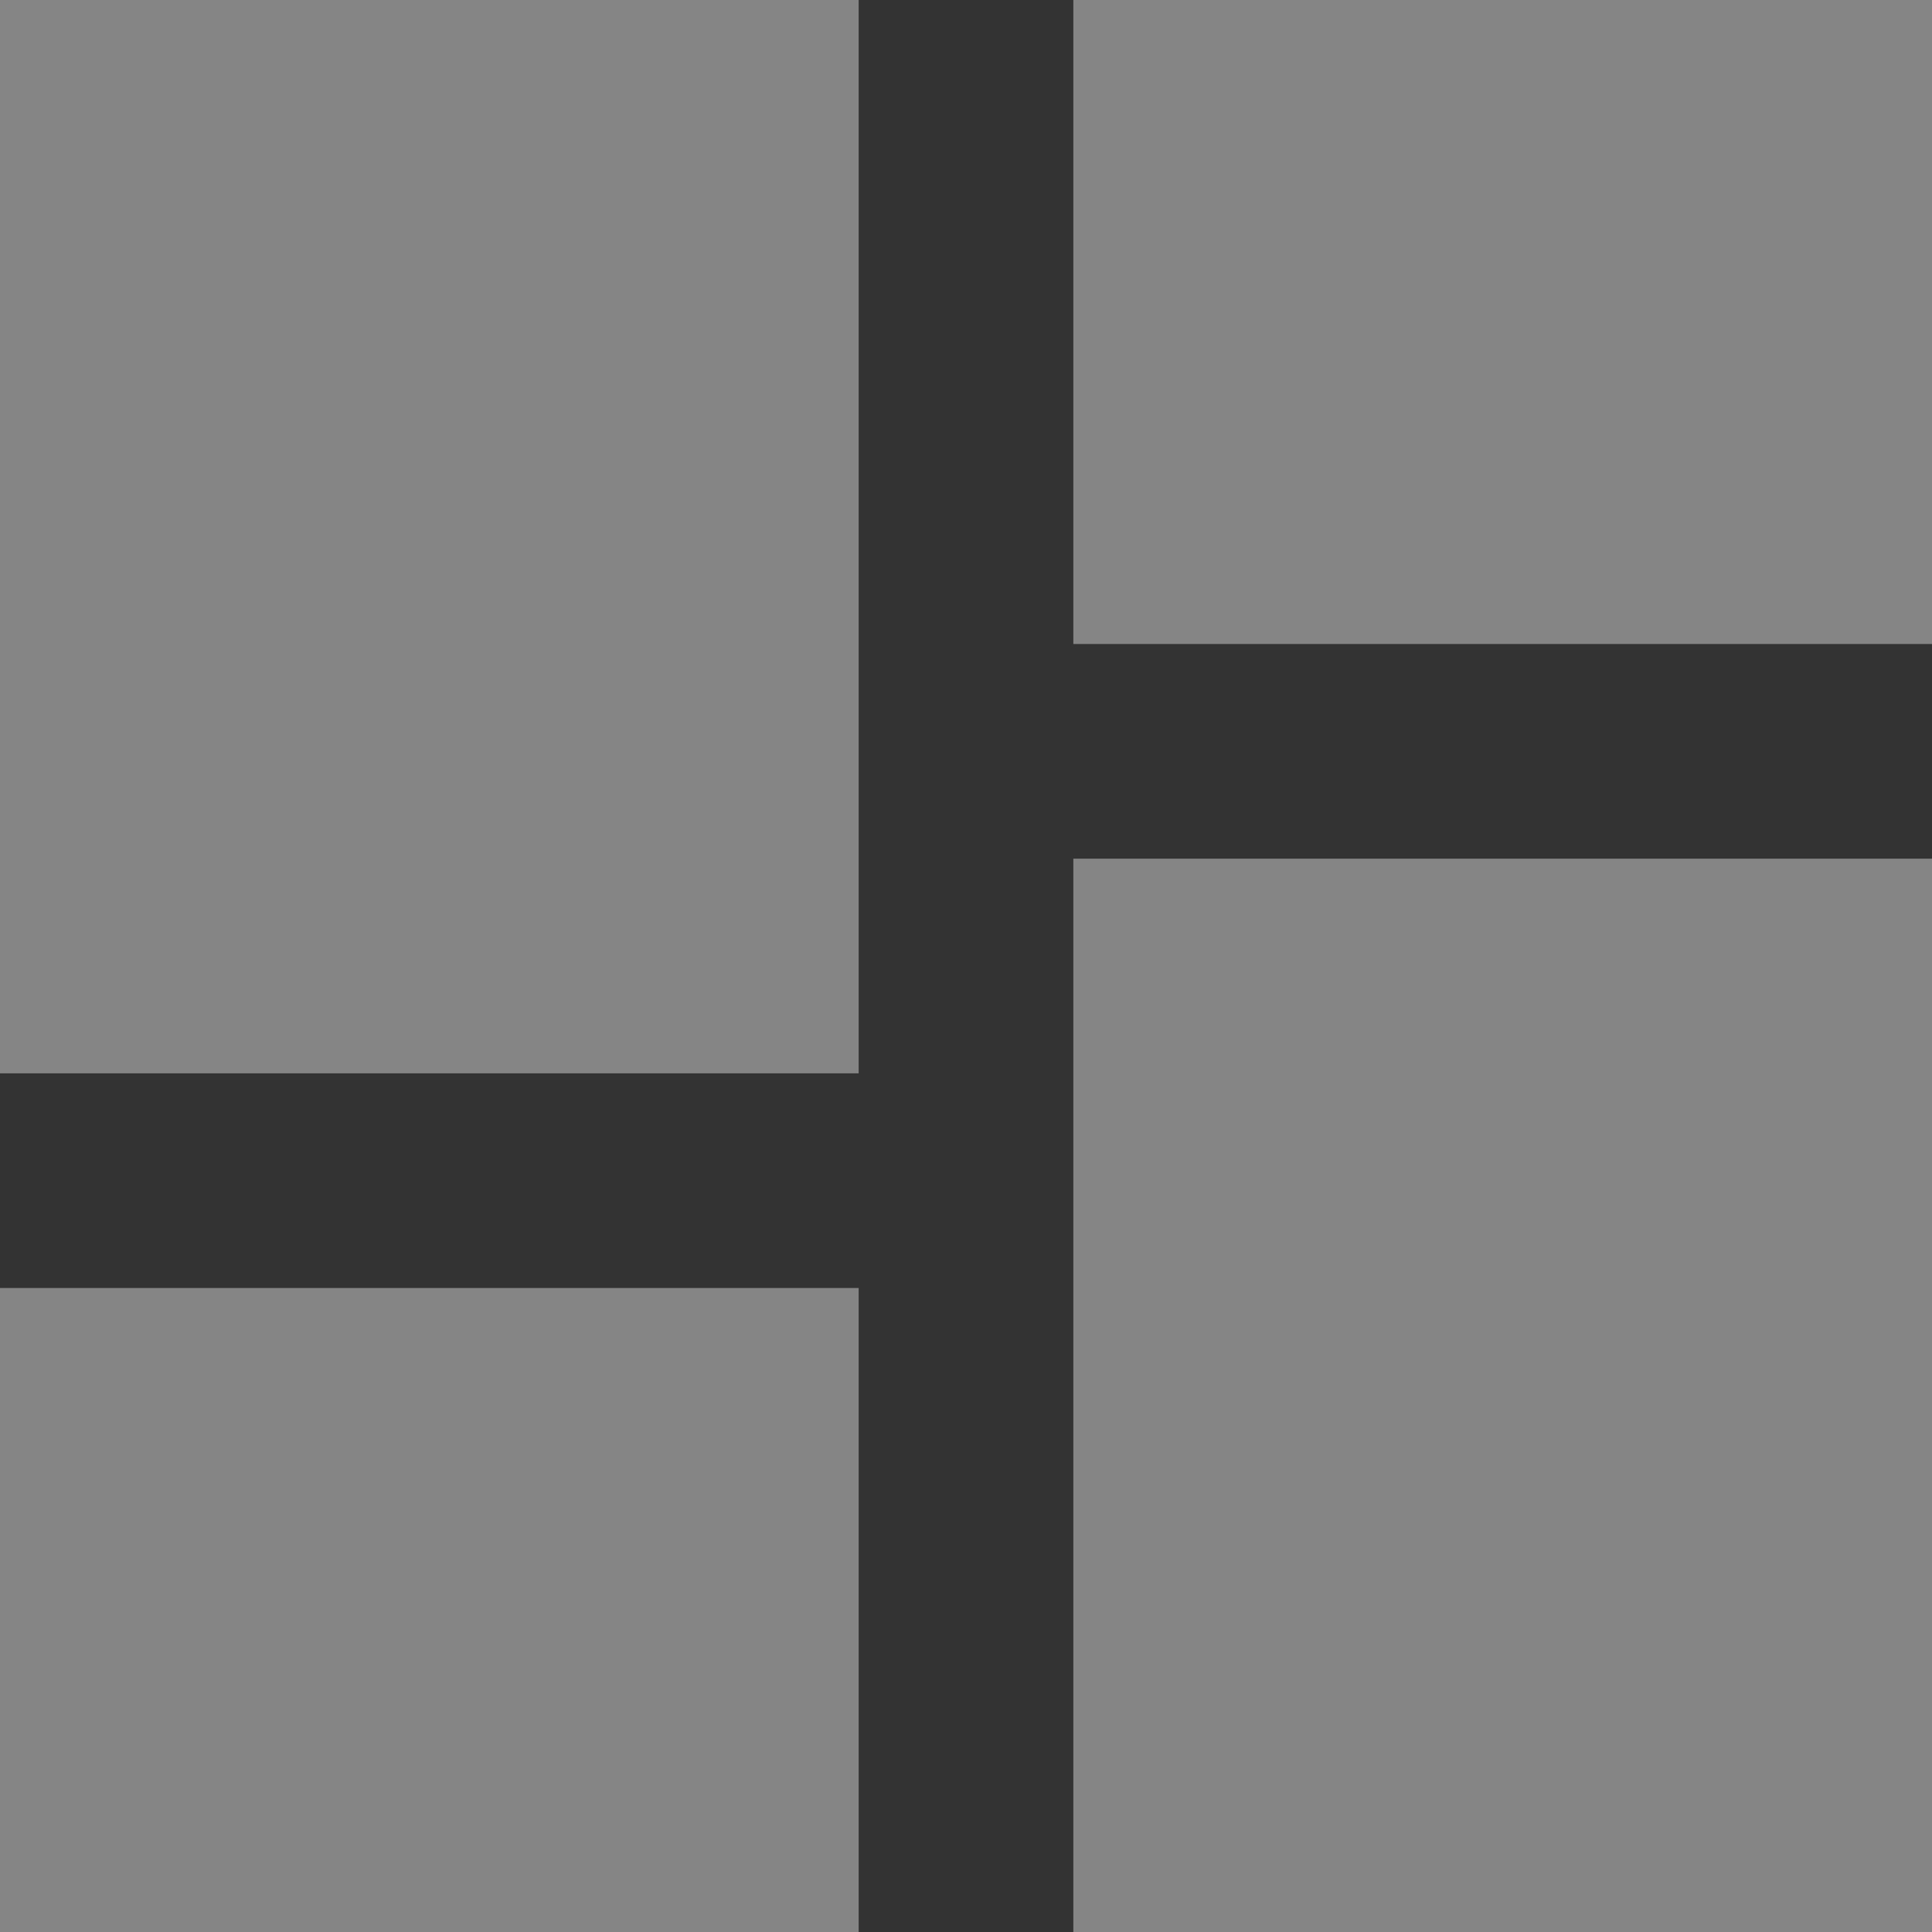 <svg xmlns="http://www.w3.org/2000/svg" width="18" height="18" viewBox="0 0 18 18"><rect x="0" y="0" width="18" height="18" fill="#333333" stroke="none"/><defs><style>.a{fill:#fff;opacity:0.4;}</style></defs><path class="a" d="M4.5,14.5h8V4.5h-8Zm0,8h8v-6h-8Zm10,0h8v-10h-8Zm0-18v6h8v-6Z" transform="translate(-4.5 -4.5)"/></svg>